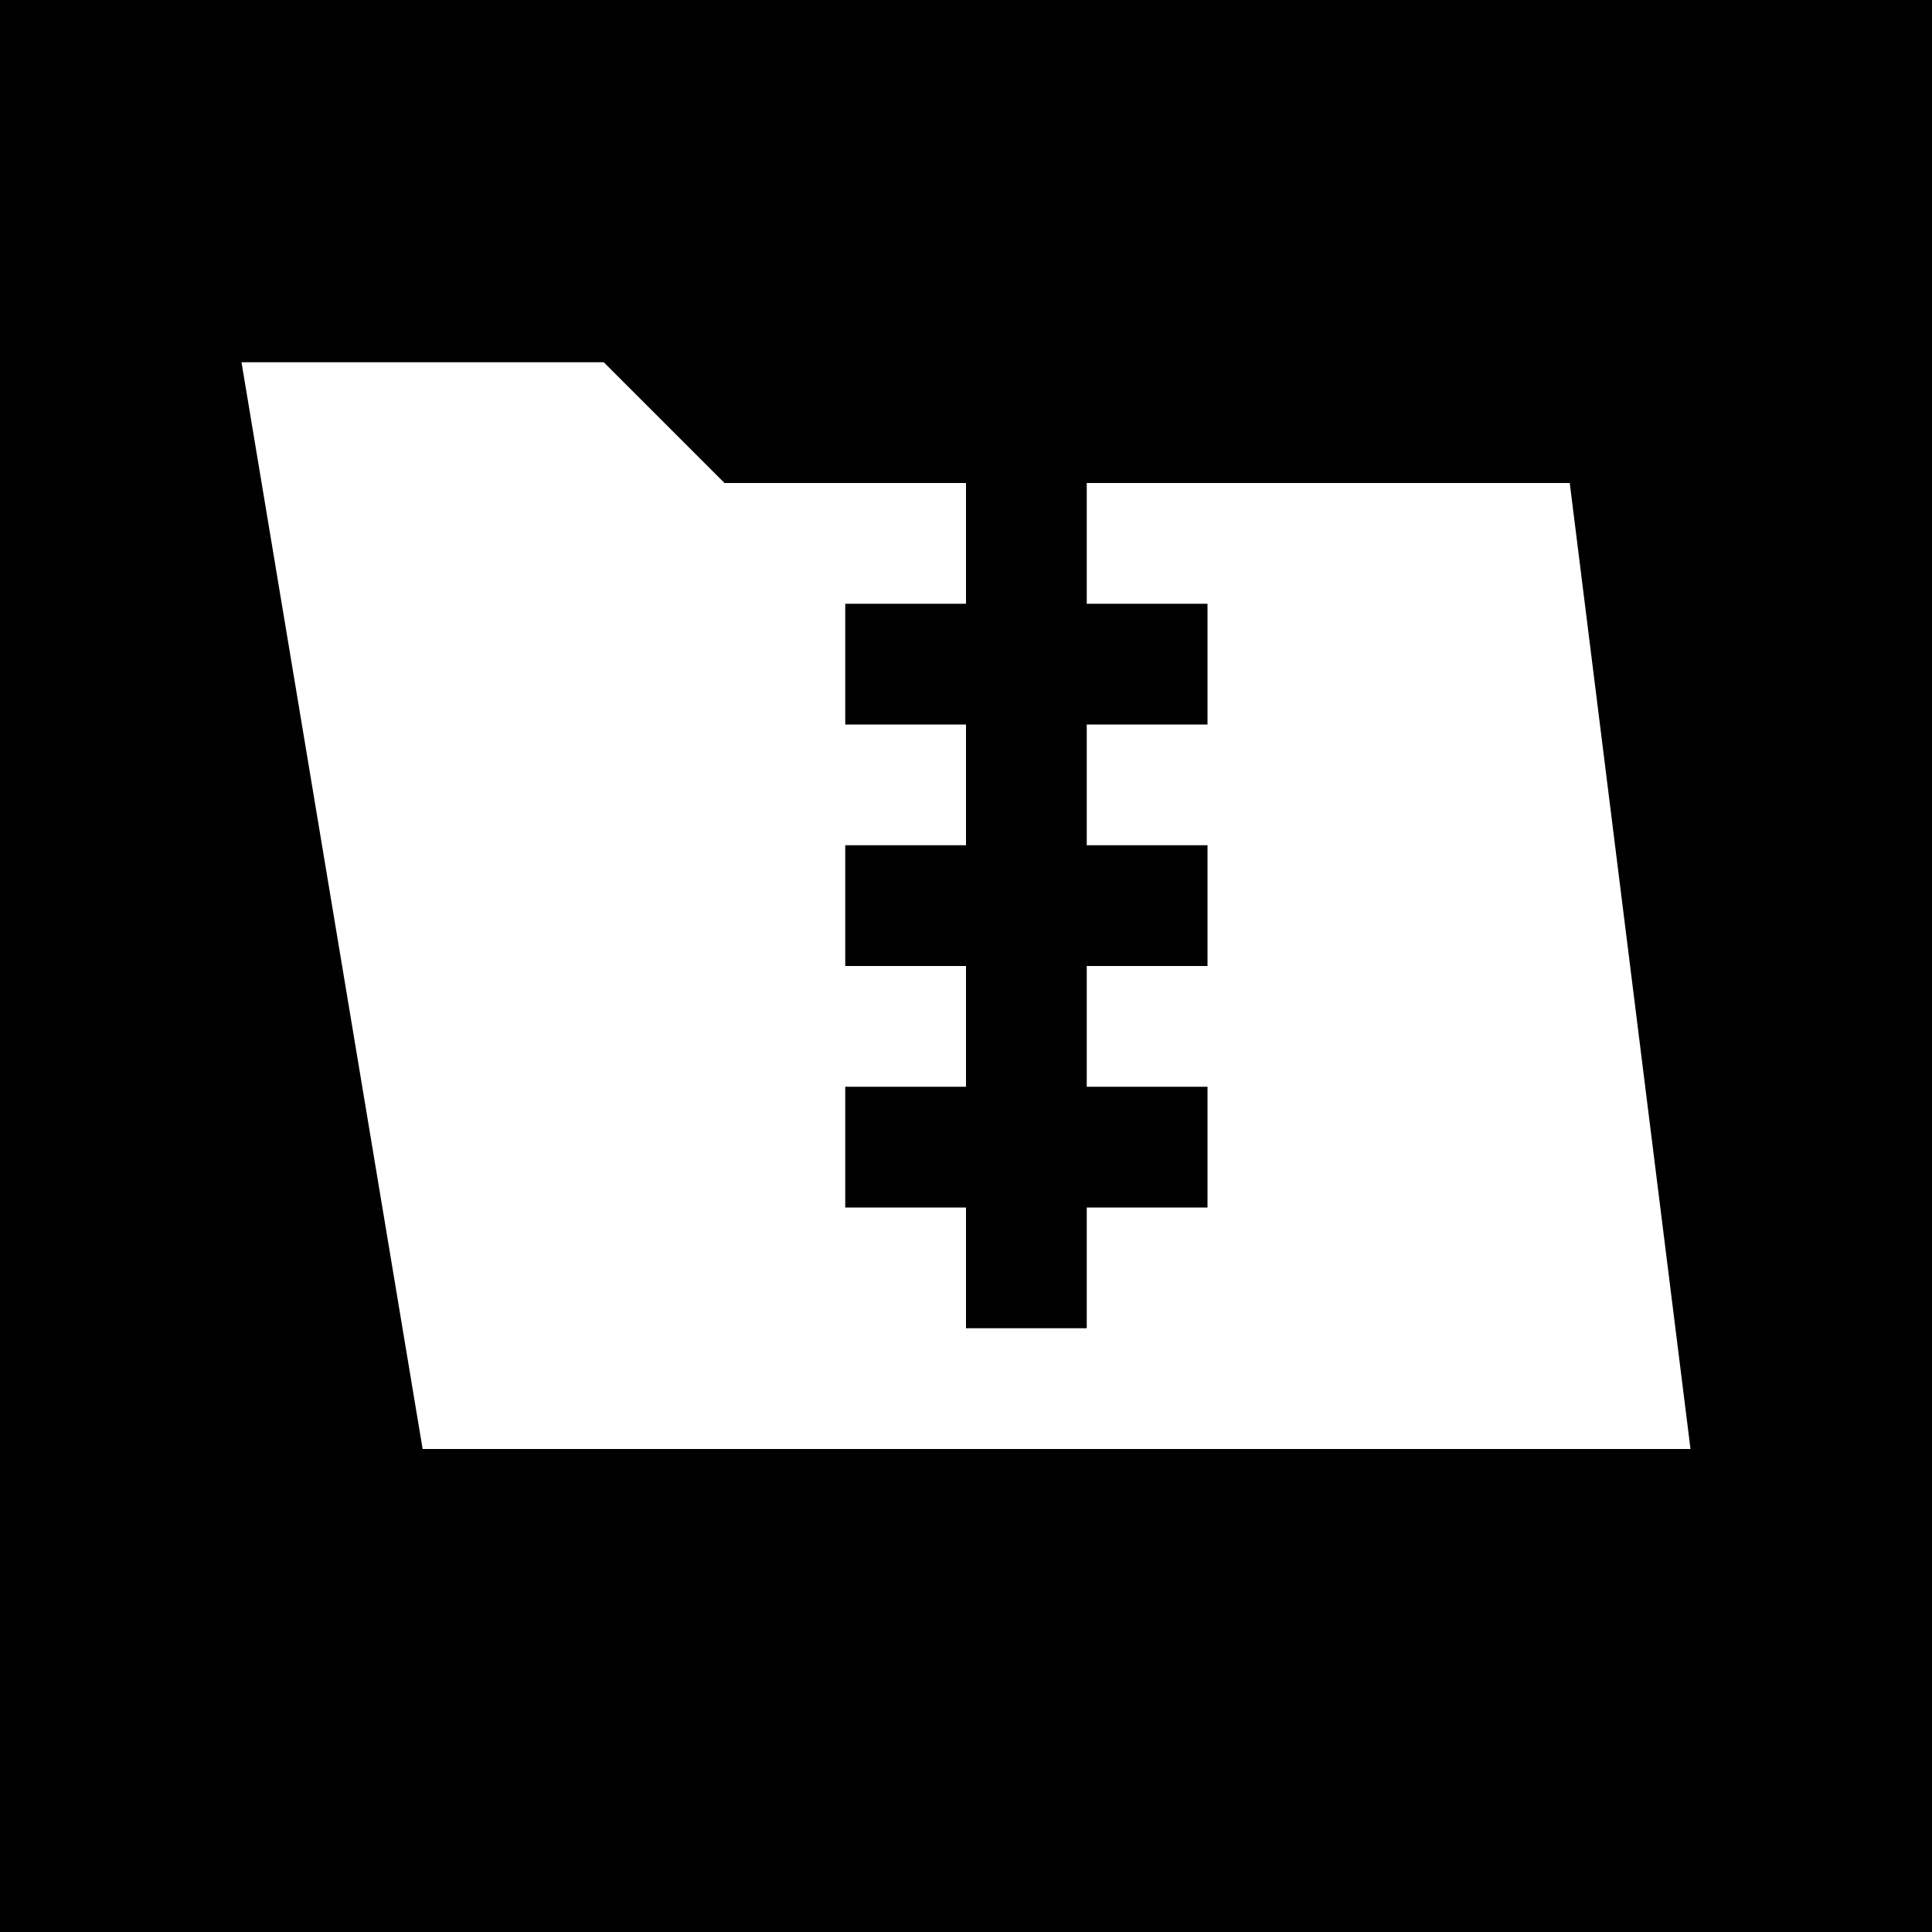 <!-- eslint-disable max-len -->
<svg viewBox="0 0 12 12">
    <path d="M 5.25,3.75 H 7.5 V 4.5 H 5.25 Z m 0,3 H 7.5 V 7.5 H 5.25 Z m 0,-1.5 H 7.5 V 6 H 5.25 Z M 6,3 H 6.75 V 8.25 H 6 Z M 0,0 V 12 H 12 V 0 Z M 1.5,2.25 H 3.75 L 4.5,3 H 9.75 L 10.5,9 H 2.625 Z" />
</svg>
